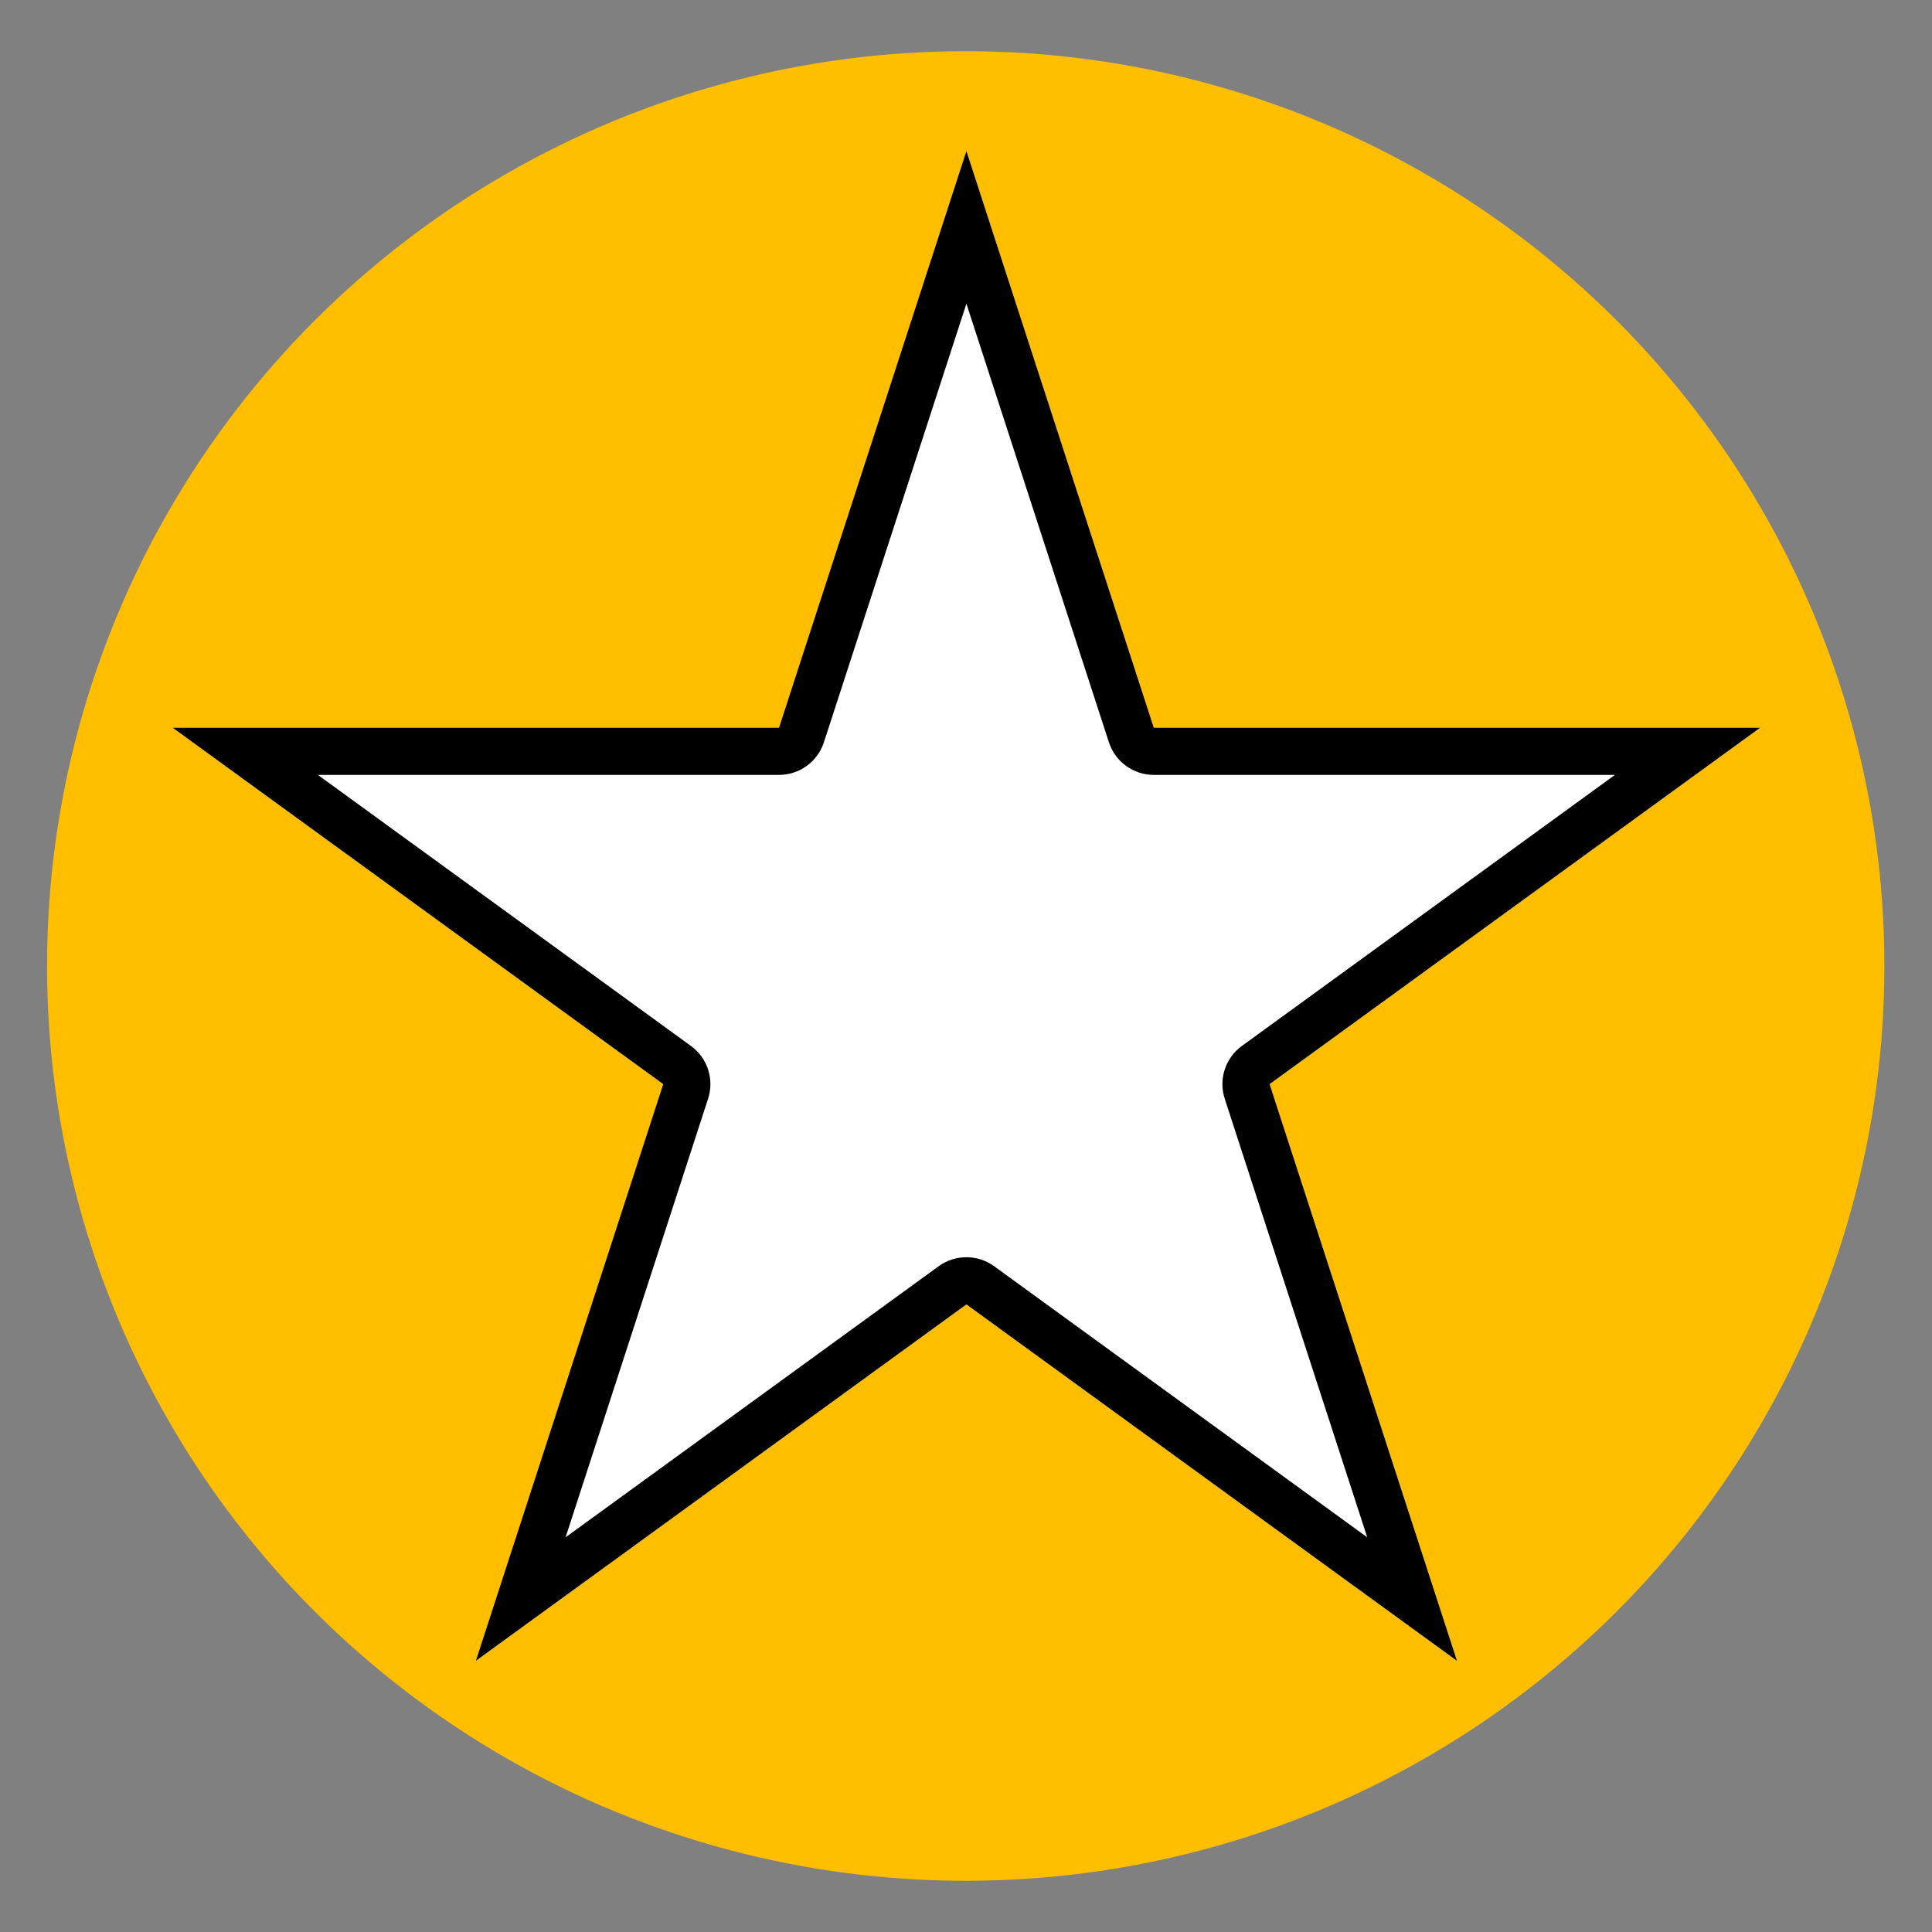 <?xml version="1.0" encoding="UTF-8" standalone="no"?>
<!DOCTYPE svg PUBLIC "-//W3C//DTD SVG 1.1//EN" "http://www.w3.org/Graphics/SVG/1.1/DTD/svg11.dtd">
<svg width="100%" height="100%" viewBox="0 0 128 128" version="1.1" xmlns="http://www.w3.org/2000/svg" xmlns:xlink="http://www.w3.org/1999/xlink" xml:space="preserve" xmlns:serif="http://www.serif.com/" style="fill-rule:evenodd;clip-rule:evenodd;stroke-linejoin:round;stroke-miterlimit:2;">
    <rect x="0" y="0" width="128" height="128" fill="#808080" stroke="none"/>
    <g transform="matrix(0.951,0,0,0.947,3.117,3.391)">
        <circle cx="64" cy="64" r="64" style="fill:rgb(255,190,0);"/>
    </g>
    <g transform="matrix(0.864,0,0,0.864,8.731,10.004)">
        <path d="M64,0L78.369,44.223L124.868,44.223L87.249,71.554L101.618,115.777L64,88.446L26.382,115.777L40.751,71.554L3.132,44.223L49.631,44.223L64,0Z" style="fill:white;"/>
        <path d="M64,0L78.369,44.223L124.868,44.223L87.249,71.554L101.618,115.777L64,88.446L26.382,115.777L40.751,71.554L3.132,44.223L49.631,44.223L64,0ZM64,11.71L53.073,45.341C52.588,46.832 51.199,47.842 49.631,47.842L14.27,47.842L42.878,68.627C44.146,69.548 44.677,71.181 44.192,72.672L33.265,106.303L61.873,85.518C63.141,84.597 64.859,84.597 66.127,85.518L94.735,106.303L83.808,72.672C83.323,71.181 83.854,69.548 85.122,68.627L113.73,47.842L78.369,47.842C76.801,47.842 75.412,46.832 74.927,45.341L64,11.71Z"/>
    </g>
</svg>
